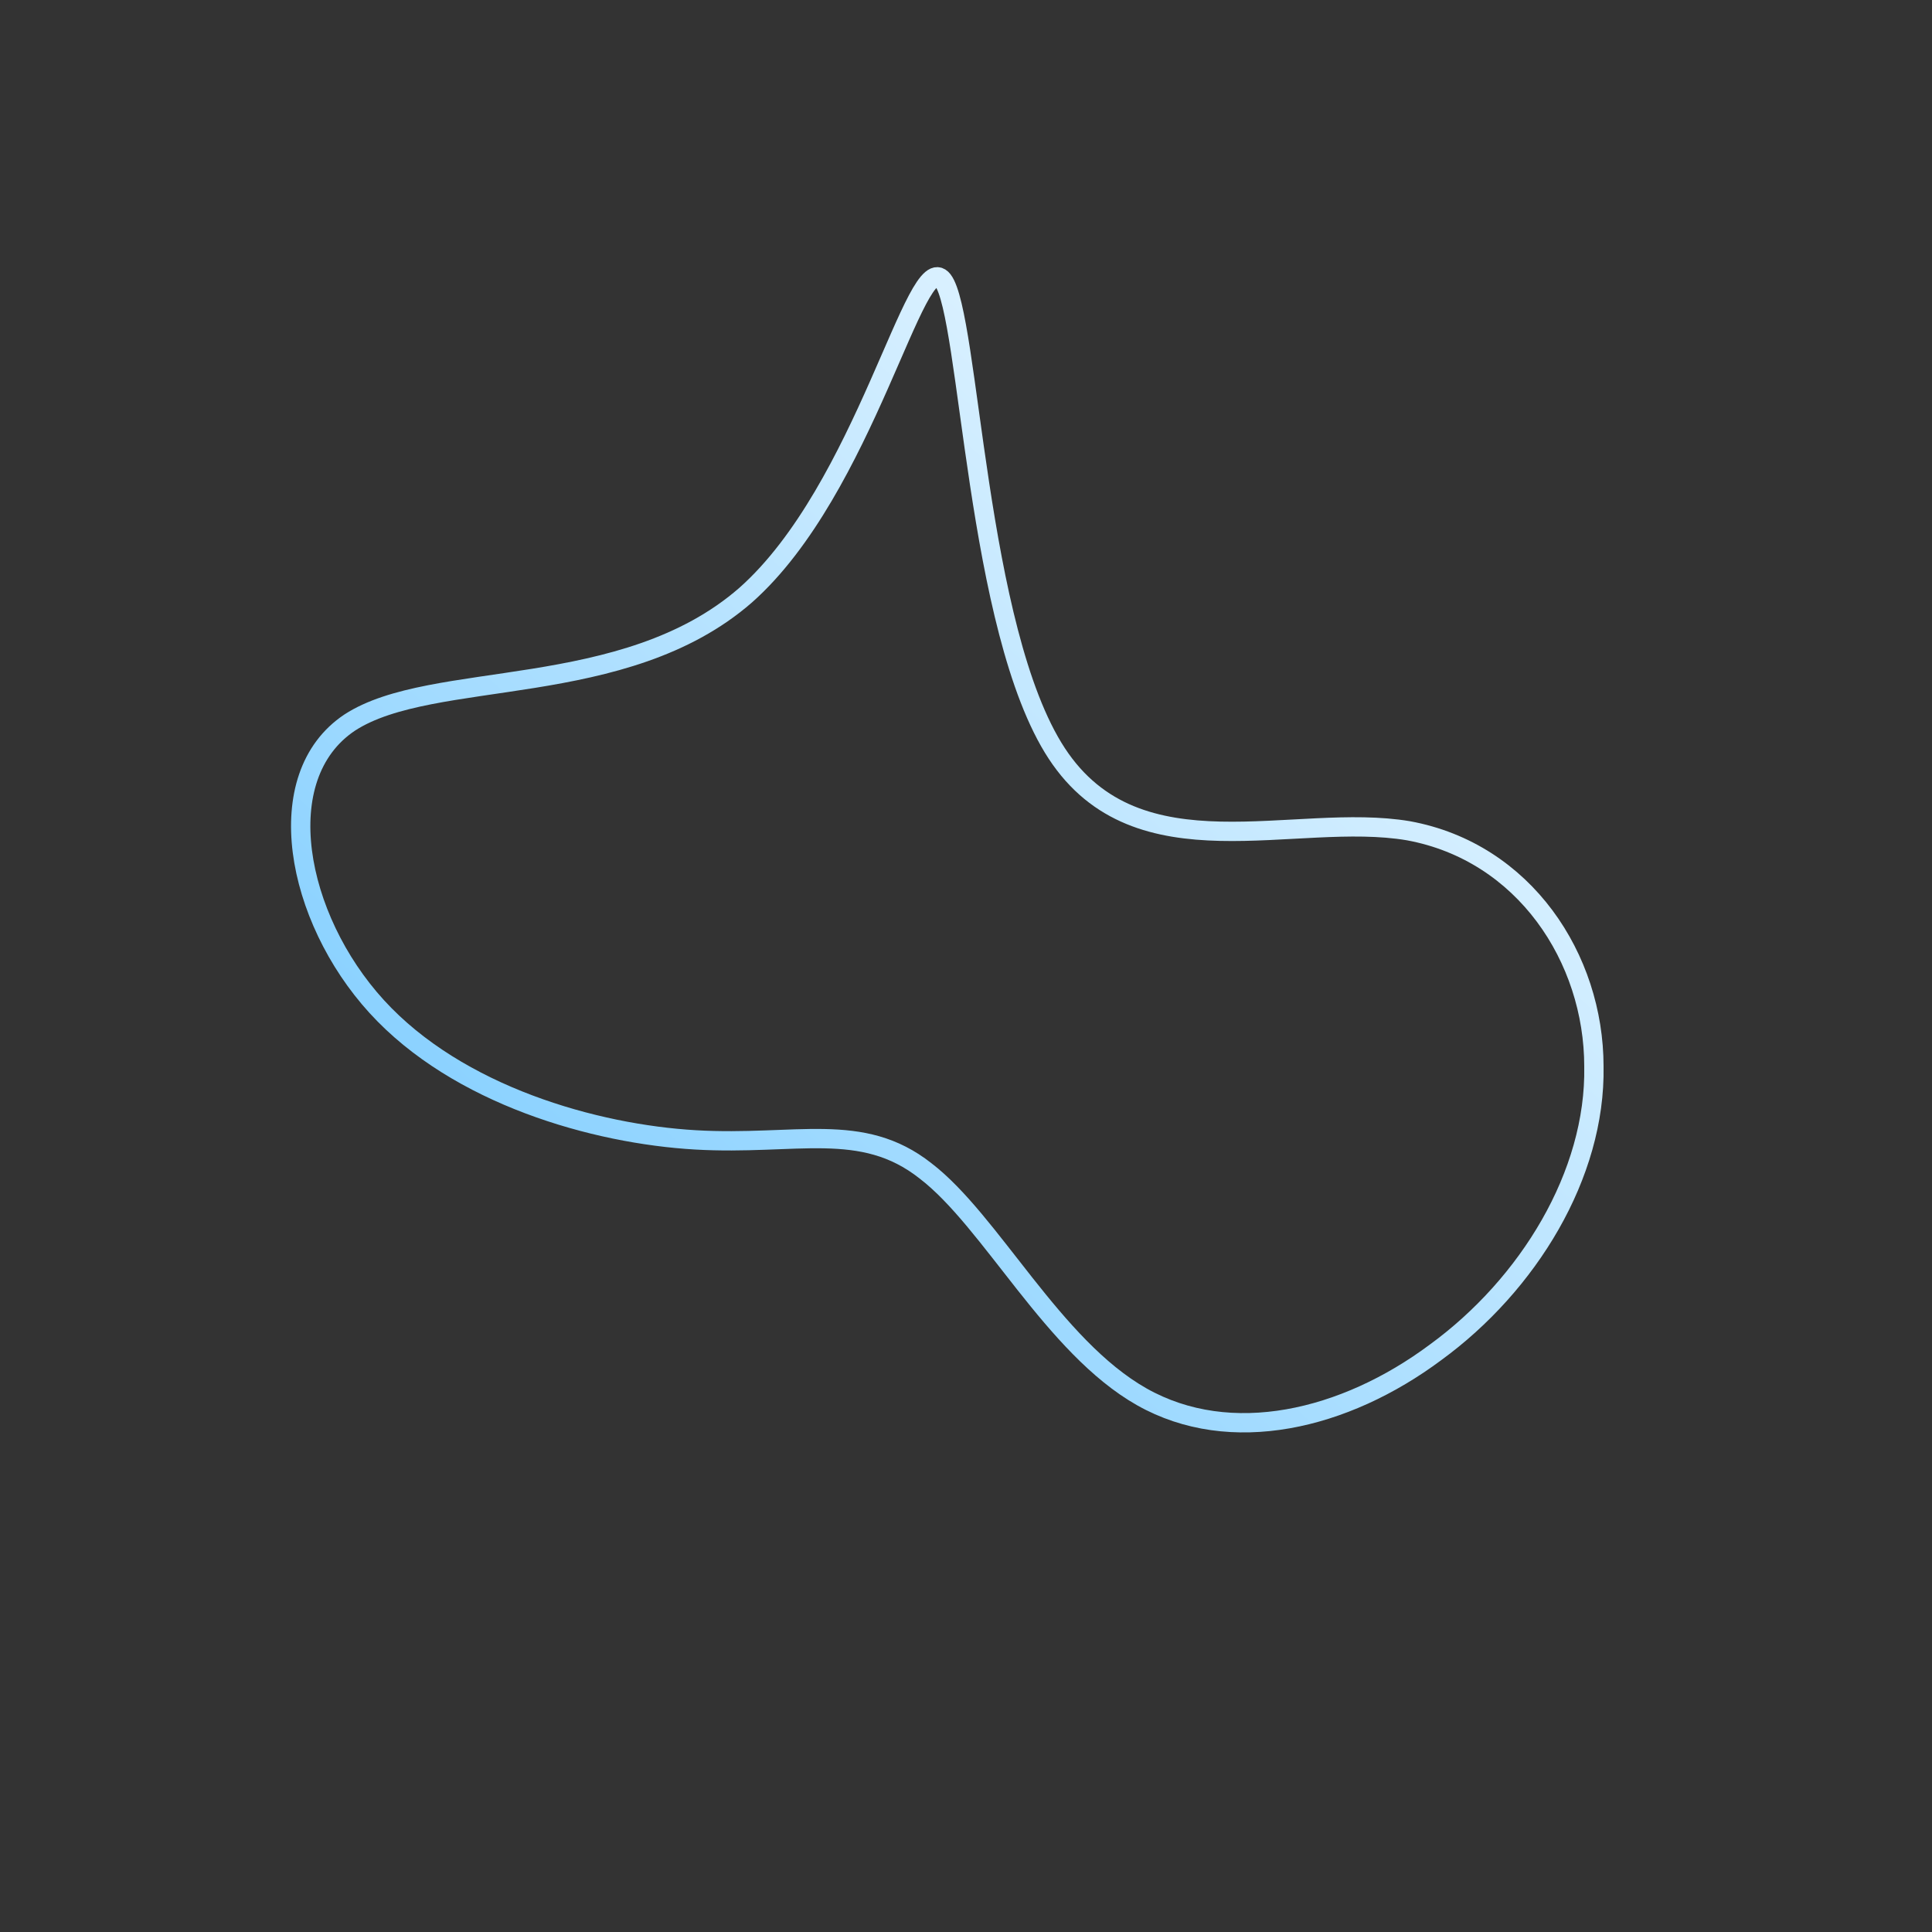 <!--?xml version="1.0" standalone="no"?-->
              <svg id="sw-js-blob-svg" viewBox="0 0 100 100" xmlns="http://www.w3.org/2000/svg" version="1.1">
                    <rect x="0" y="0" width="100" height="100" fill="#333333" stroke="none"/>
                    <defs> 
                        <linearGradient id="sw-gradient" x1="0" x2="1" y1="1" y2="0">
                            <stop id="stop1" stop-color="rgba(106.625, 197.2, 255, 1)" offset="0%"></stop>
                            <stop id="stop2" stop-color="rgba(255, 255, 255, 1)" offset="100%"></stop>
                        </linearGradient>
                    </defs>
                <path fill="none" d="M4.7,-11C8.9,-4.6,17,-8,22.9,-7C28.9,-5.9,32.5,-0.4,32.5,5.2C32.6,10.8,29.1,16.5,24.3,20C19.6,23.5,13.7,24.9,9.1,22.3C4.5,19.7,1.3,13.2,-2.1,10.6C-5.4,8,-8.8,9.3,-14,9C-19.2,8.7,-26.3,6.7,-30.5,2.1C-34.7,-2.5,-36.1,-9.8,-31.9,-12.6C-27.6,-15.4,-17.7,-13.7,-11.4,-19.2C-5.2,-24.7,-2.6,-37.3,-1.2,-35.5C0.2,-33.7,0.5,-17.4,4.7,-11Z" width="100%" height="100%" transform="translate(50 50)" stroke-width="1" style="transition: all 0.3s ease 0s;" stroke="url(#sw-gradient)"></path>
              </svg>